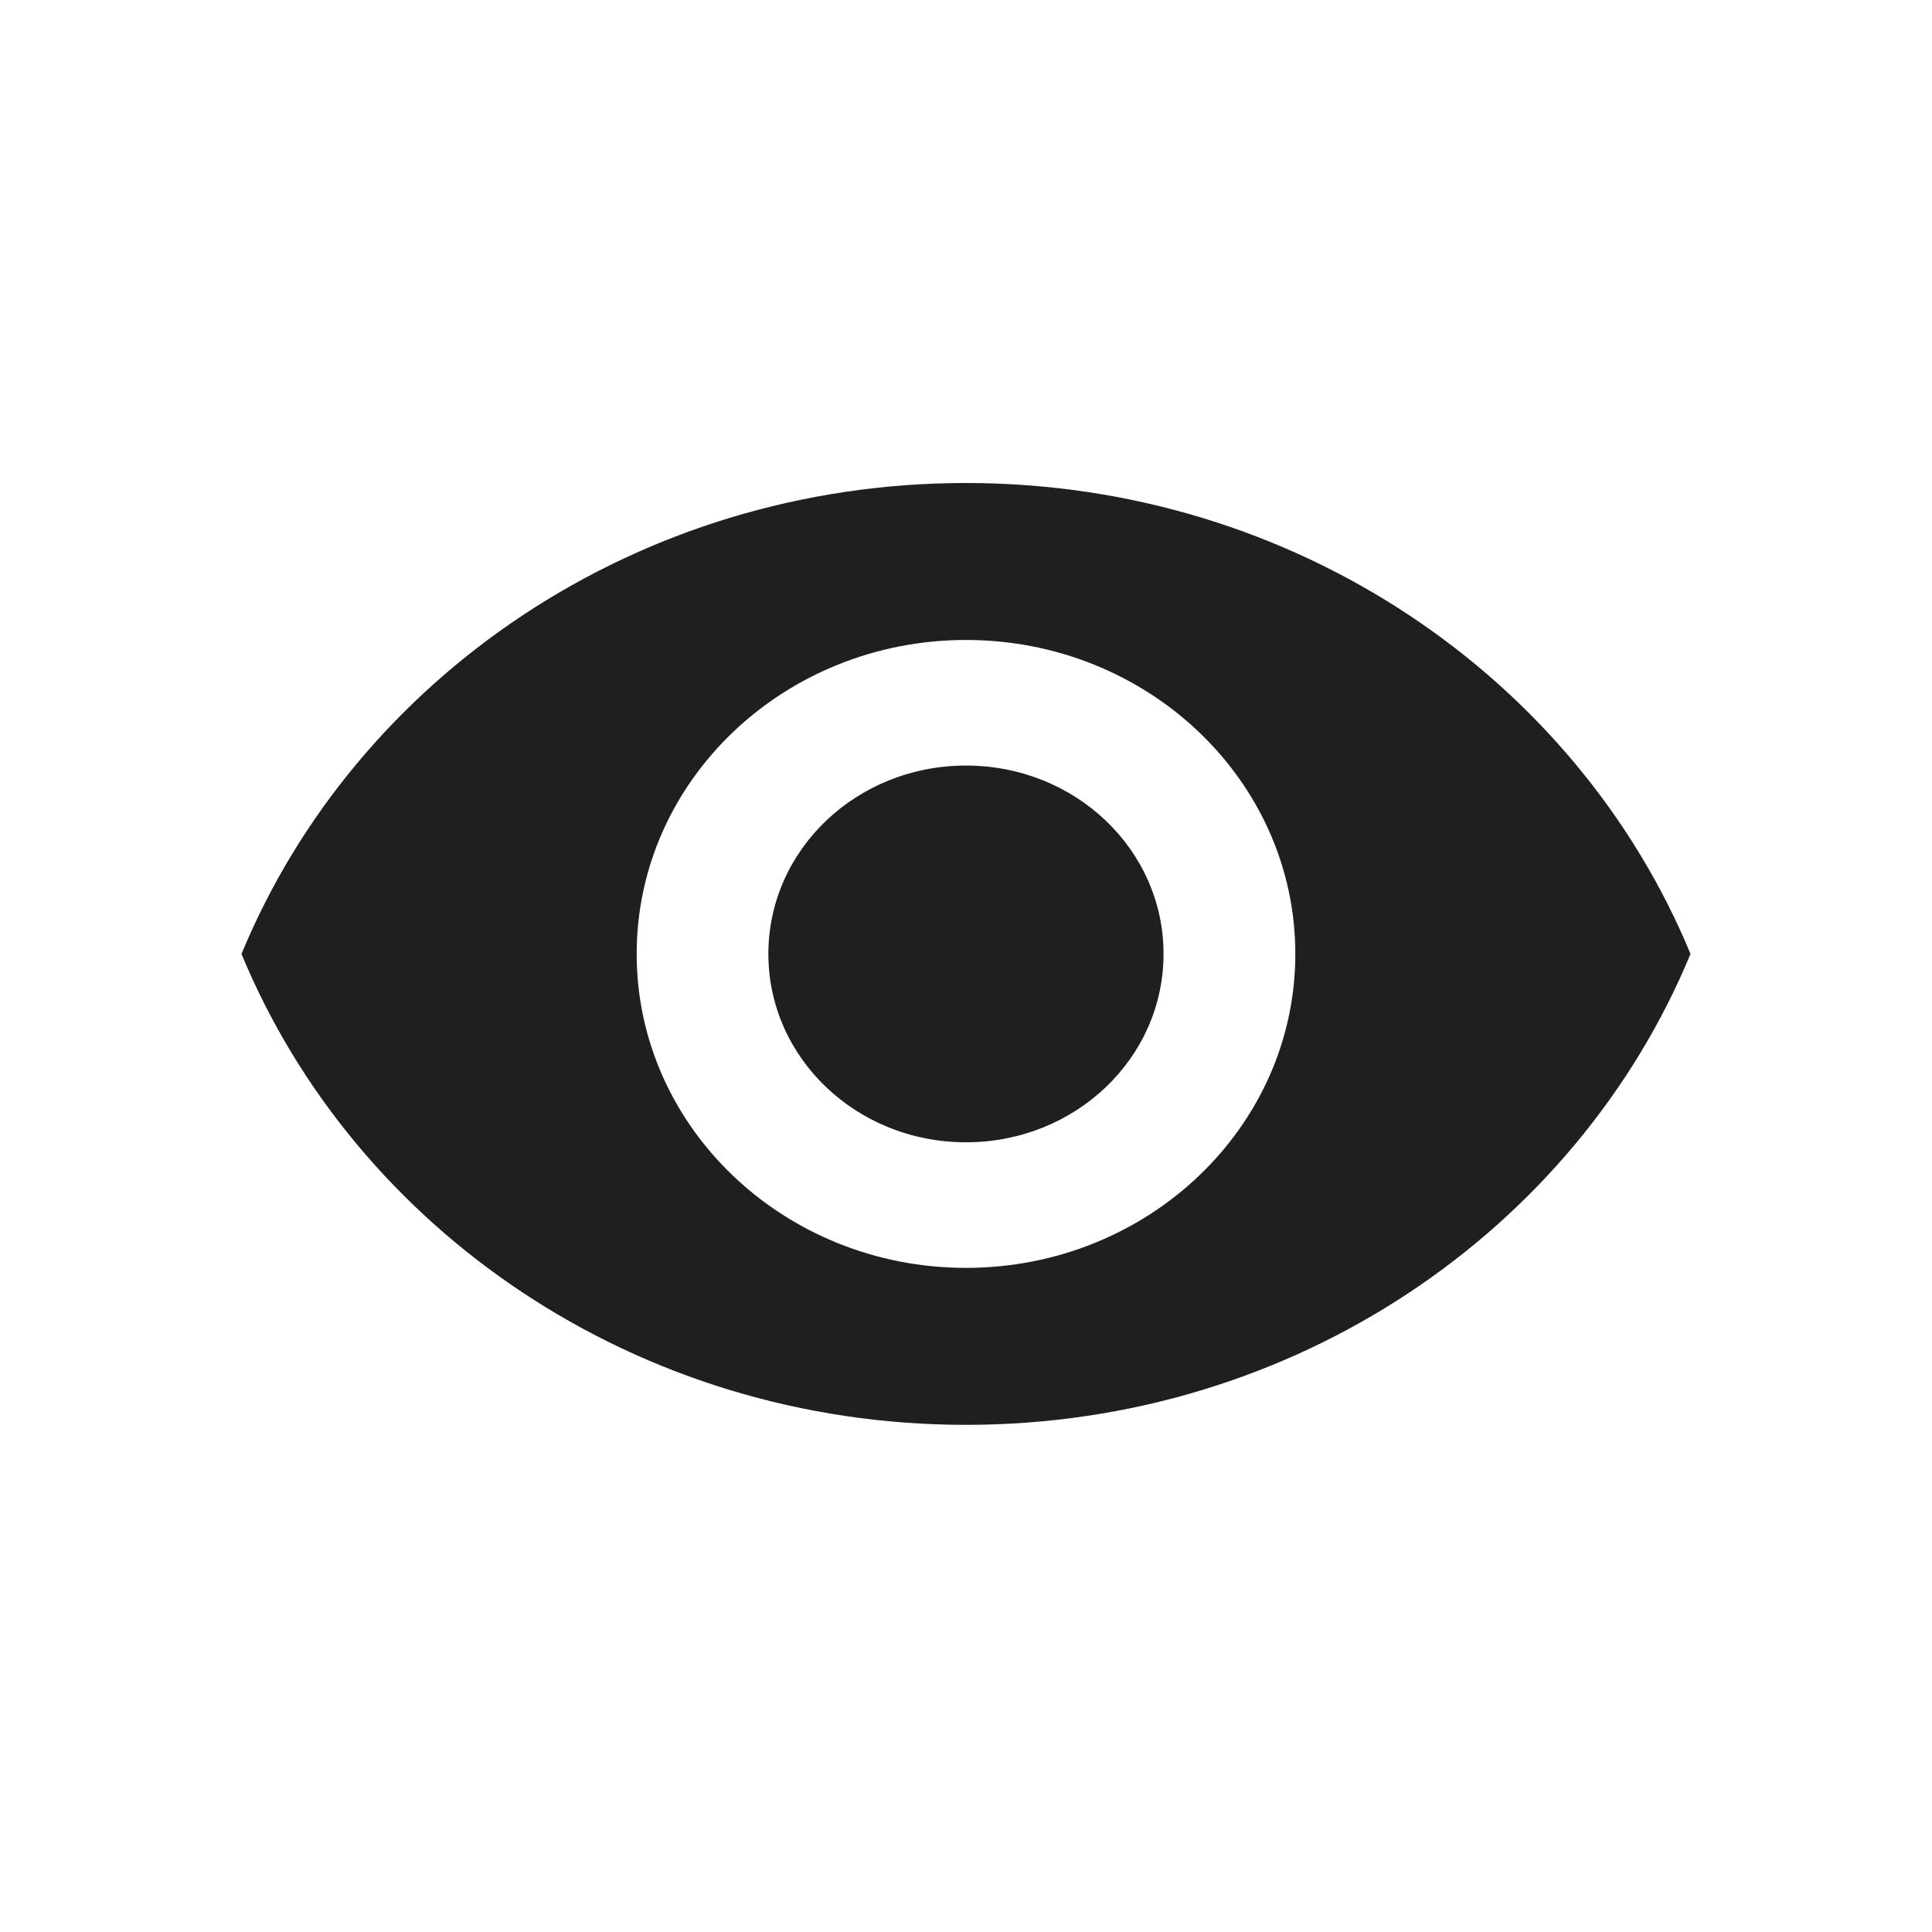 <svg width="24" height="24" viewBox="0 0 24 24" fill="none" xmlns="http://www.w3.org/2000/svg">
<path d="M12 6C7.909 6 4.415 8.426 3 11.85C4.415 15.274 7.909 17.7 12 17.7C16.091 17.7 19.584 15.274 21 11.85C19.584 8.426 16.091 6 12 6ZM12 15.75C9.742 15.75 7.909 14.003 7.909 11.85C7.909 9.697 9.742 7.95 12 7.95C14.258 7.95 16.091 9.697 16.091 11.85C16.091 14.003 14.258 15.75 12 15.75ZM12 9.51C10.642 9.51 9.545 10.555 9.545 11.85C9.545 13.145 10.642 14.19 12 14.19C13.358 14.19 14.454 13.145 14.454 11.85C14.454 10.555 13.358 9.51 12 9.51Z" fill="#1F1F22"/>
</svg>
